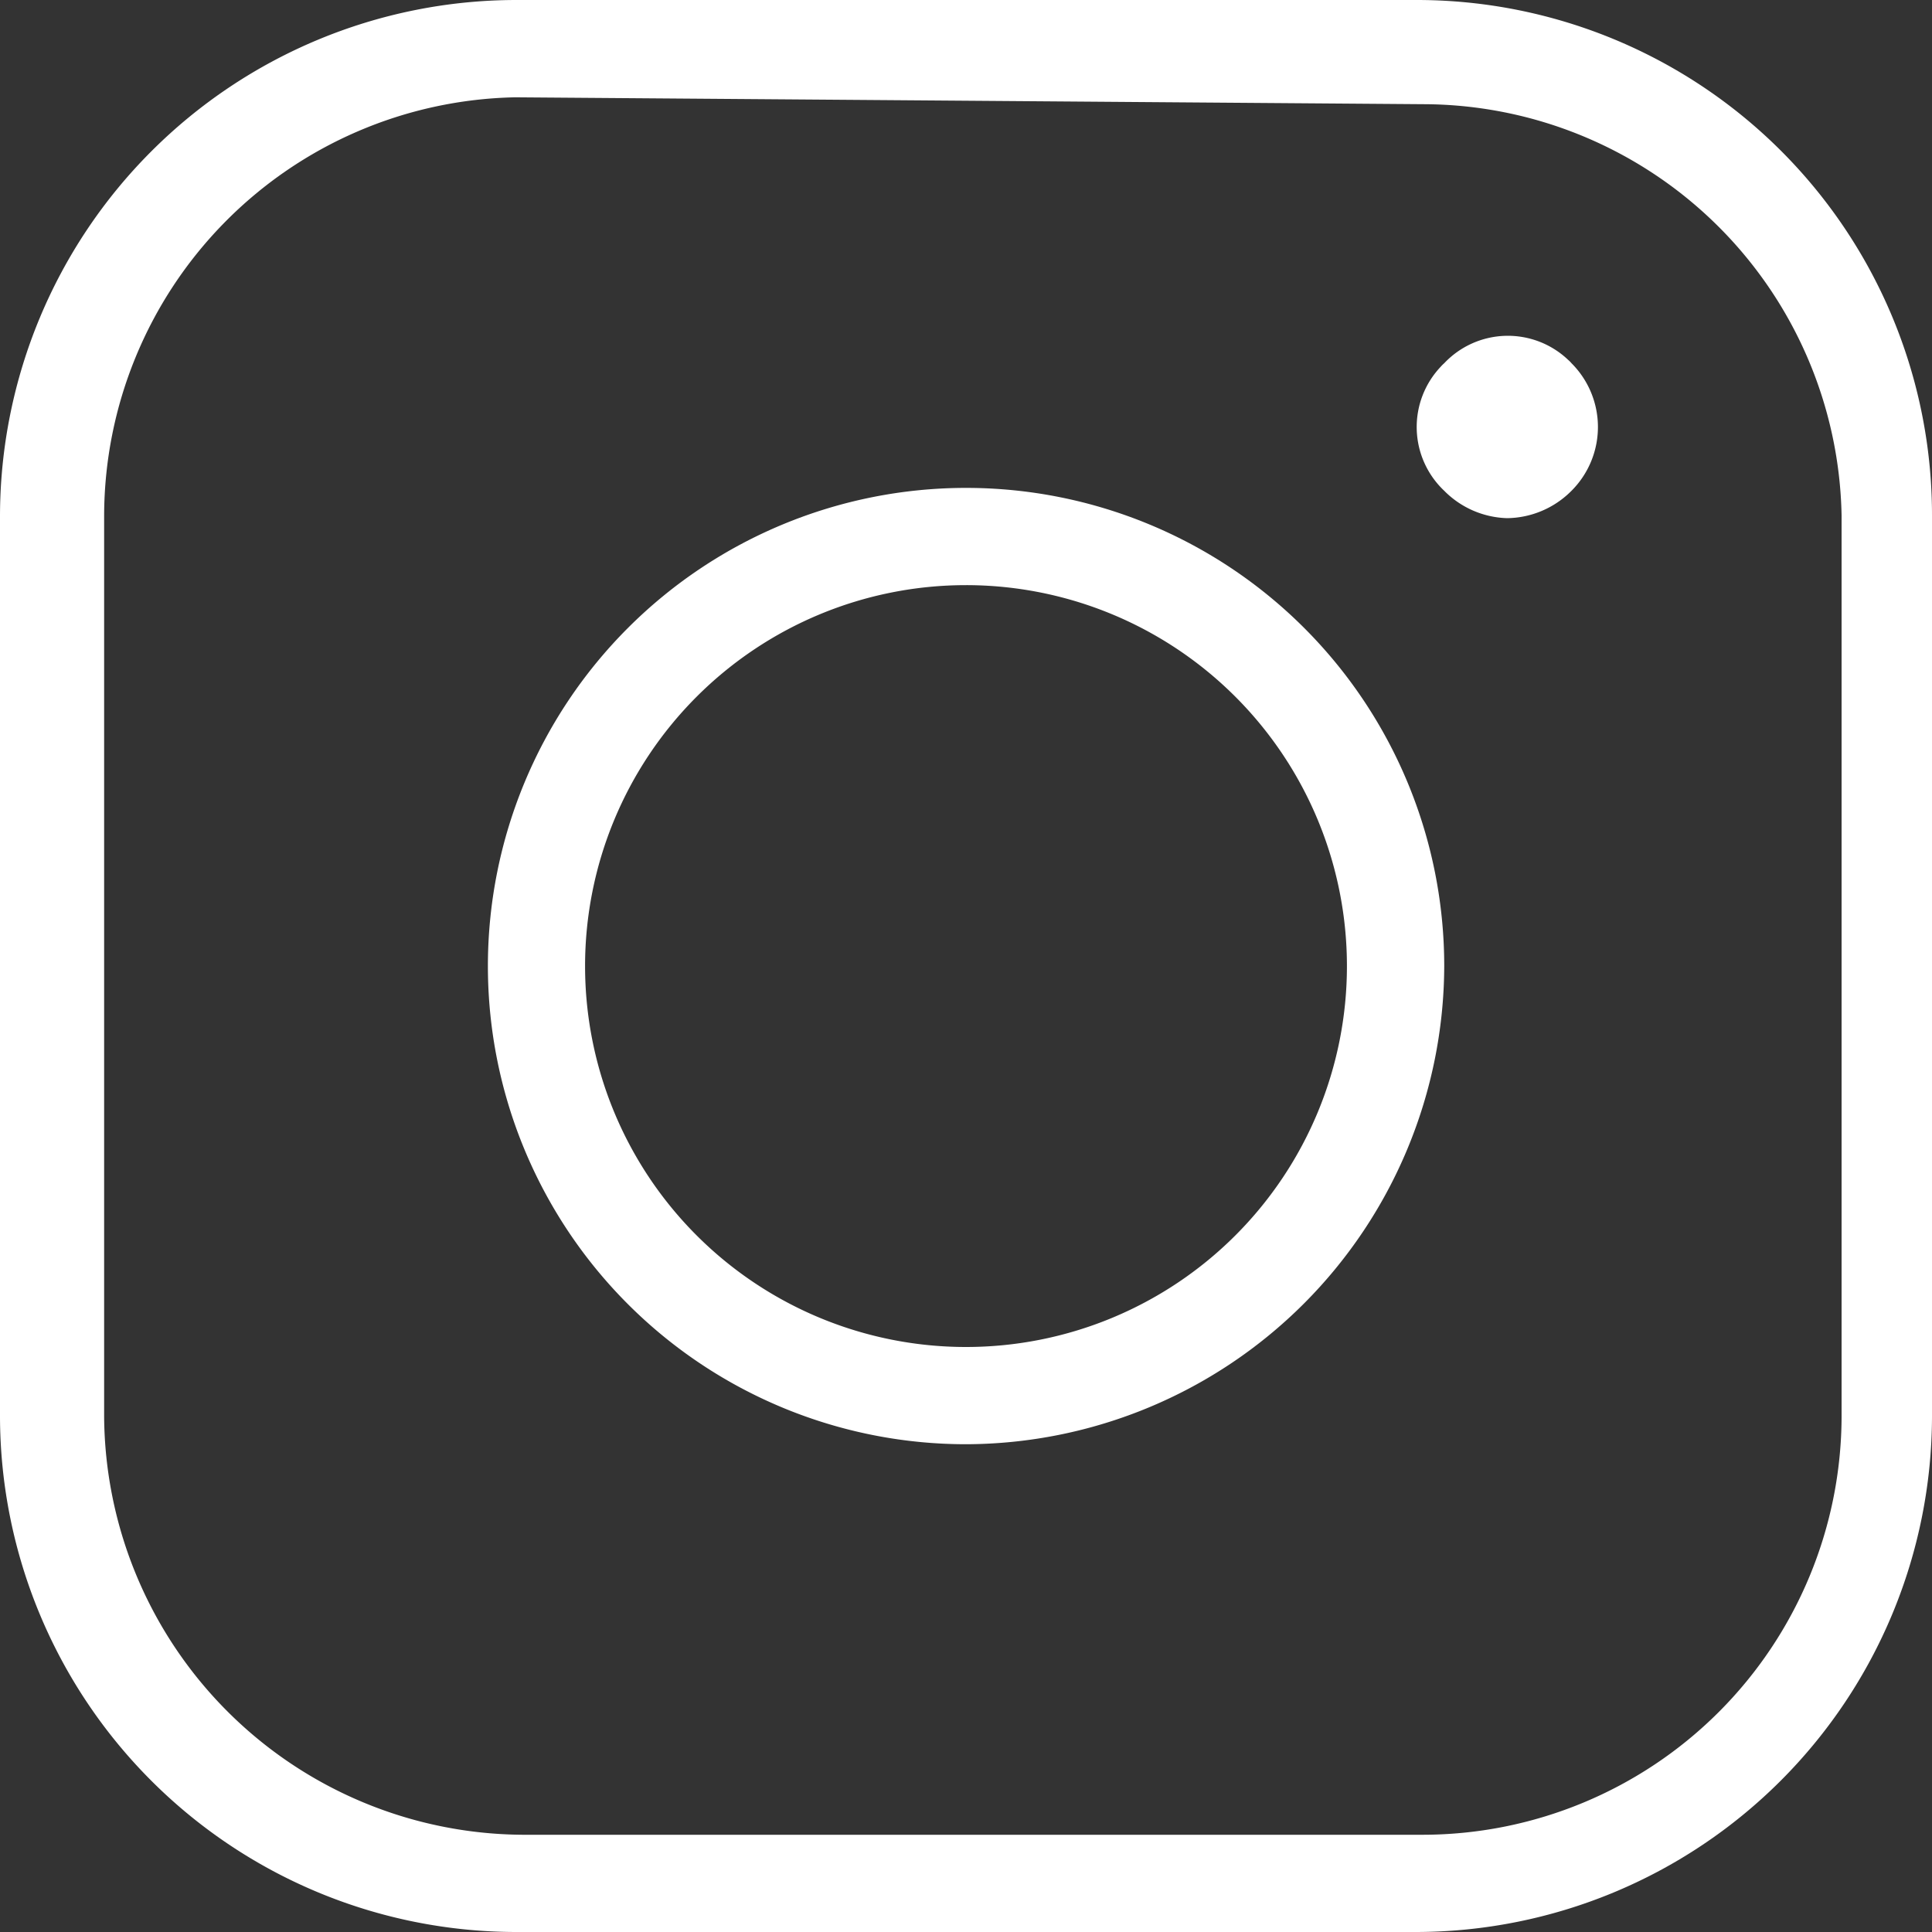 <svg xmlns="http://www.w3.org/2000/svg" width="30" height="30" viewBox="0 0 30 30">
  <rect x="0" y="0" width="30" height="30" fill="#333333" stroke="none"/>
  <g id="instagram" transform="translate(0 0)">
    <path id="Caminho_103" data-name="Caminho 103" d="M1565.534,76.881a8.021,8.021,0,0,1-8-8v-14a8.023,8.023,0,0,1,8-8h14a8,8,0,0,1,8,8h0v14a8.021,8.021,0,0,1-8,8Zm0-28.489a6.512,6.512,0,0,0-6.383,6.49v14a6.539,6.539,0,0,0,6.49,6.489h14a6.509,6.509,0,0,0,6.489-6.489v-14a6.51,6.51,0,0,0-6.489-6.383Z" transform="translate(-1557.534 -46.881)" fill="#fff"/>
    <path id="Caminho_104" data-name="Caminho 104" d="M1570.459,67.233a7.425,7.425,0,1,1,7.427-7.425h0A7.448,7.448,0,0,1,1570.459,67.233Zm0-13.34a5.915,5.915,0,1,0,5.916,5.915A5.915,5.915,0,0,0,1570.459,53.893Z" transform="translate(-1555.46 -44.807)" fill="#fff"/>
    <path id="Caminho_105" data-name="Caminho 105" d="M1574.913,53.5a1.43,1.43,0,0,1-.978-.426,1.361,1.361,0,0,1-.054-1.925.523.523,0,0,1,.054-.054,1.359,1.359,0,0,1,1.924-.054.478.478,0,0,1,.054.054,1.4,1.4,0,0,1,0,1.979A1.432,1.432,0,0,1,1574.913,53.5Z" transform="translate(-1551.51 -45.454)" fill="#fff"/>
  </g>
</svg>
